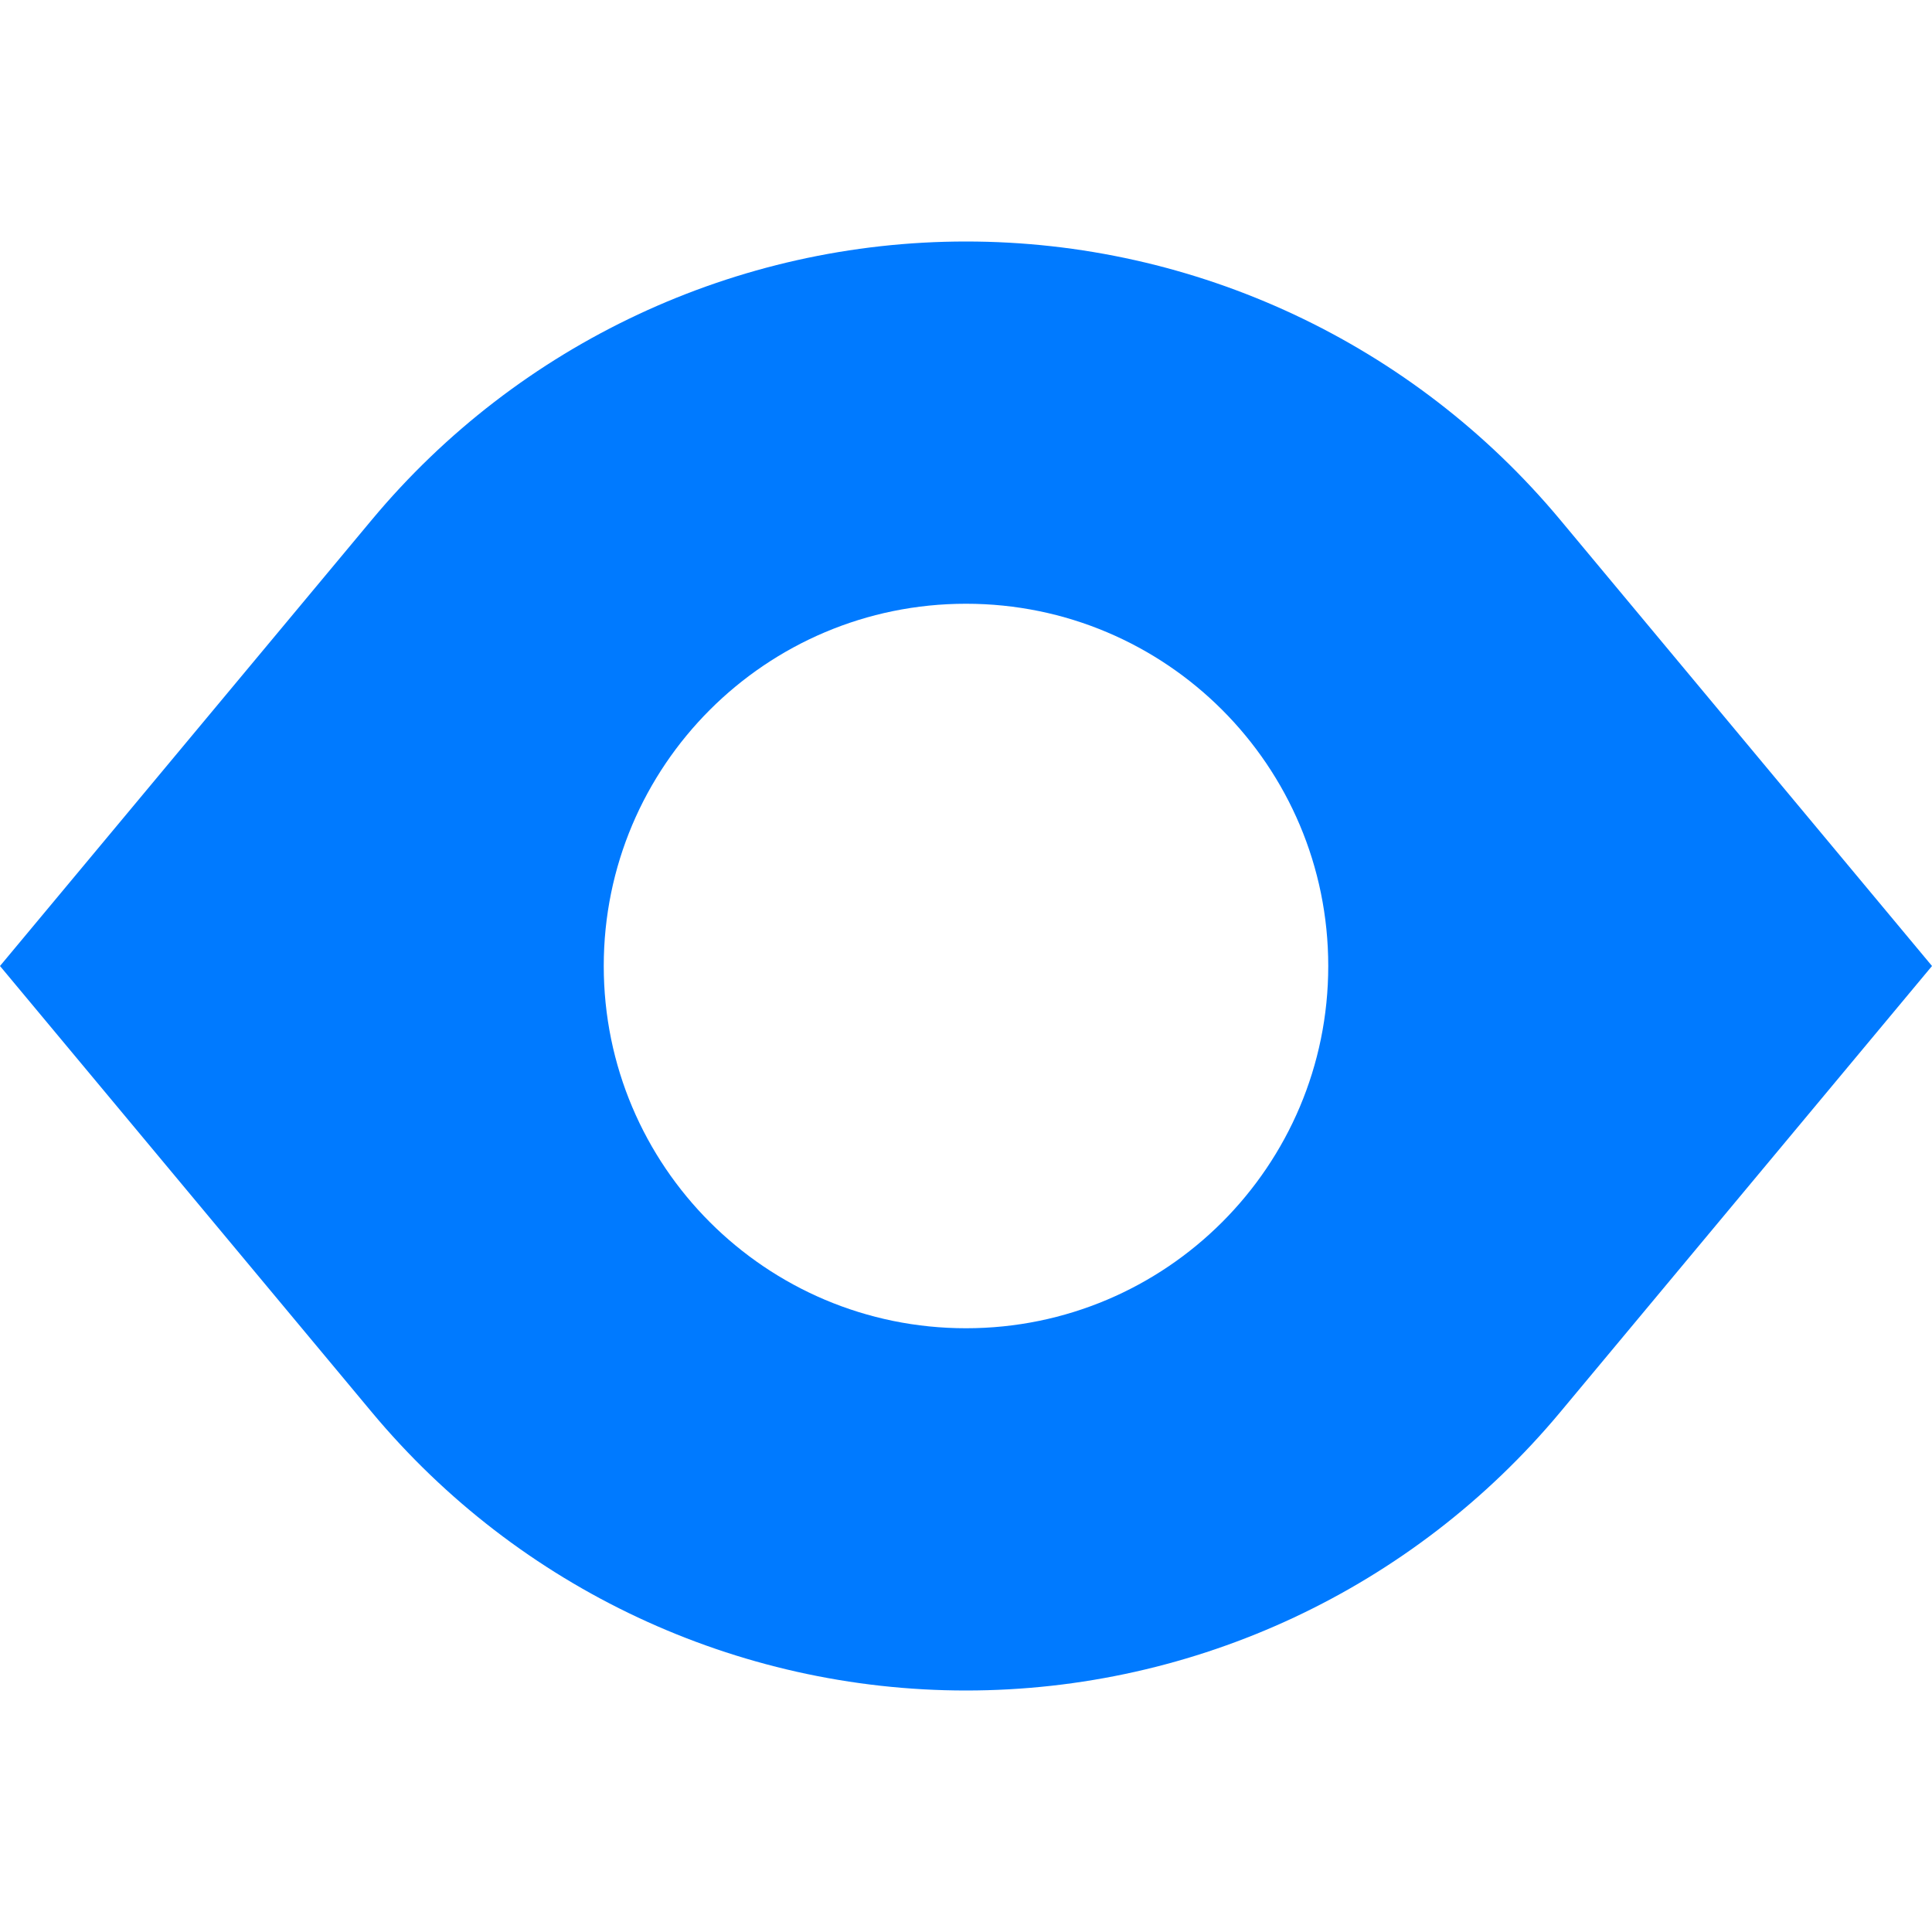 <svg width="22" height="22" viewBox="0 0 22 22" fill="none" xmlns="http://www.w3.org/2000/svg">
<path fill-rule="evenodd" clip-rule="evenodd" d="M0 11L4.234 5.919C5.908 3.911 8.386 2.75 11 2.75C13.614 2.75 16.092 3.911 17.766 5.919L22 11L17.766 16.081C16.092 18.089 13.614 19.25 11 19.25C8.386 19.25 5.908 18.089 4.234 16.081L0 11ZM11 15.125C13.278 15.125 15.125 13.278 15.125 11C15.125 8.722 13.278 6.875 11 6.875C8.722 6.875 6.875 8.722 6.875 11C6.875 13.278 8.722 15.125 11 15.125Z" fill="#007AFF"/>
</svg>
